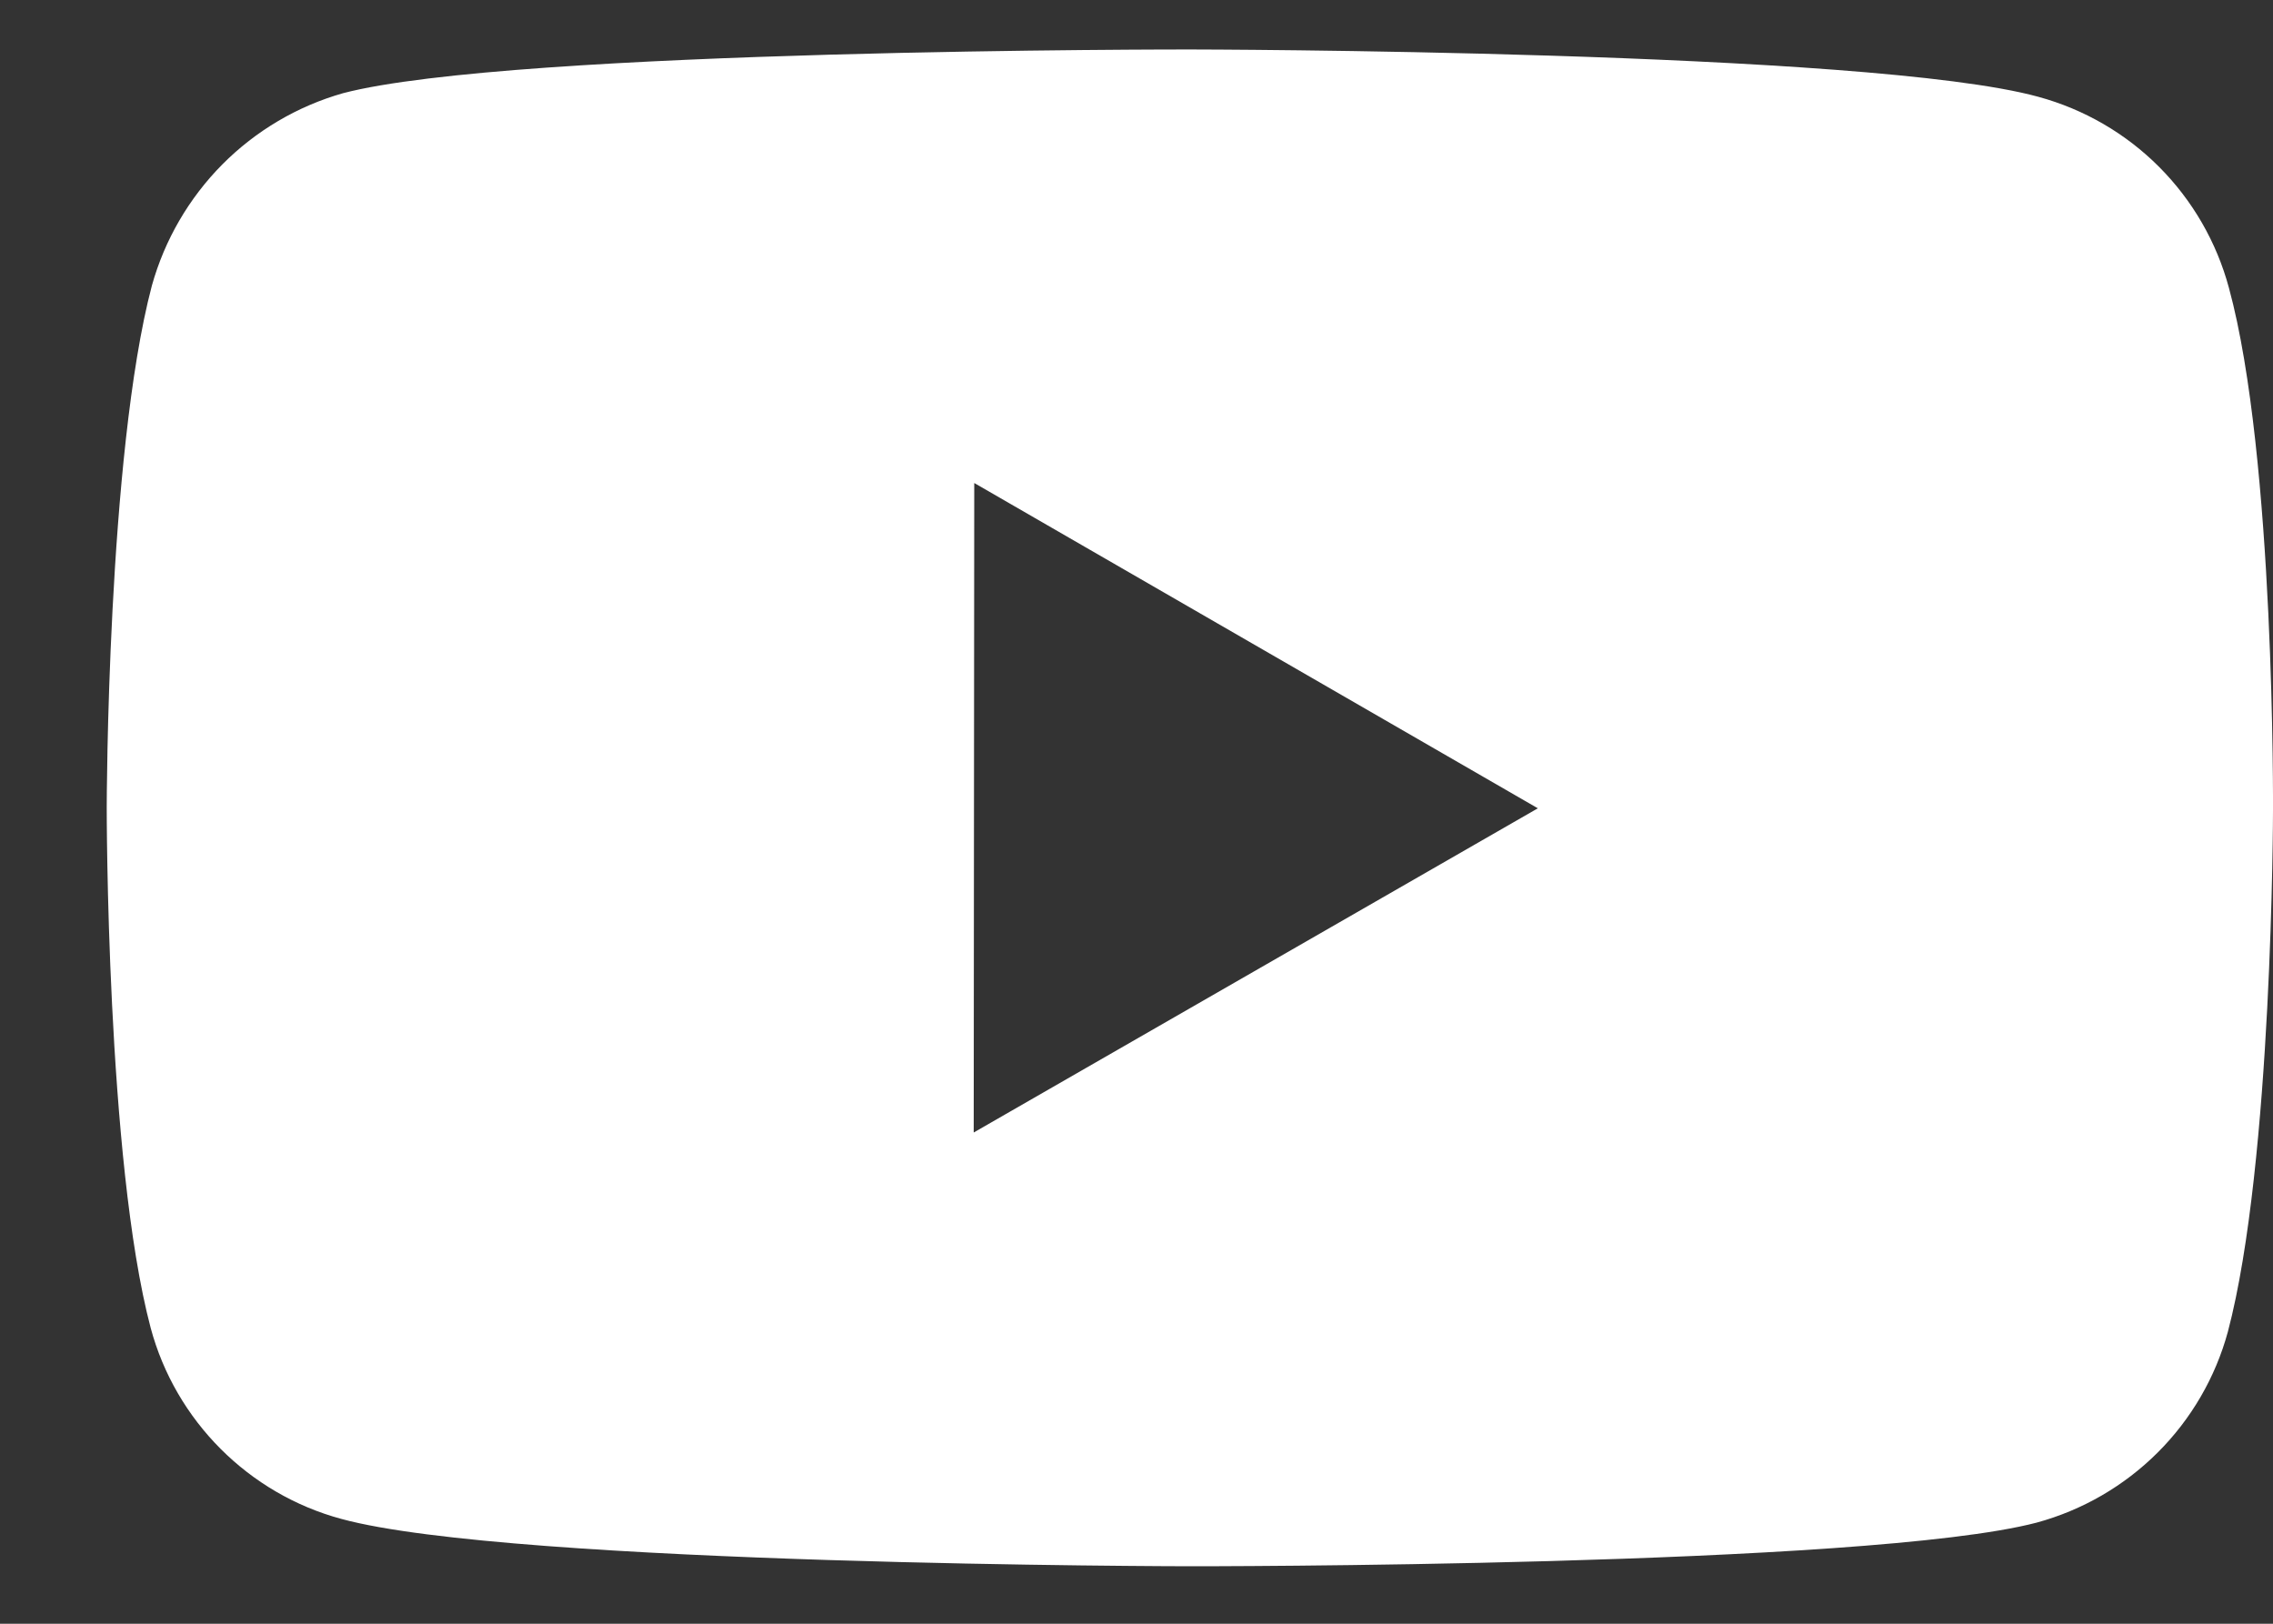<svg width="21" height="15" viewBox="0 0 21 15" fill="none" xmlns="http://www.w3.org/2000/svg">
<rect x="0" y="0" width="21" height="15" fill="#333333" stroke="none"/>
<path d="M20.593 2.66C20.479 2.237 20.257 1.852 19.948 1.542C19.639 1.232 19.254 1.009 18.831 0.894C17.265 0.464 11 0.457 11 0.457C11 0.457 4.736 0.45 3.169 0.861C2.747 0.981 2.363 1.208 2.054 1.519C1.745 1.831 1.521 2.216 1.403 2.639C0.99 4.205 0.986 7.453 0.986 7.453C0.986 7.453 0.982 10.717 1.392 12.267C1.622 13.124 2.297 13.801 3.155 14.032C4.737 14.462 10.985 14.469 10.985 14.469C10.985 14.469 17.25 14.476 18.816 14.066C19.239 13.951 19.624 13.728 19.934 13.419C20.244 13.11 20.468 12.725 20.583 12.303C20.997 10.738 21 7.491 21 7.491C21 7.491 21.02 4.226 20.593 2.66ZM8.996 10.462L9.001 4.462L14.208 7.467L8.996 10.462Z" fill="white"/>
</svg>
